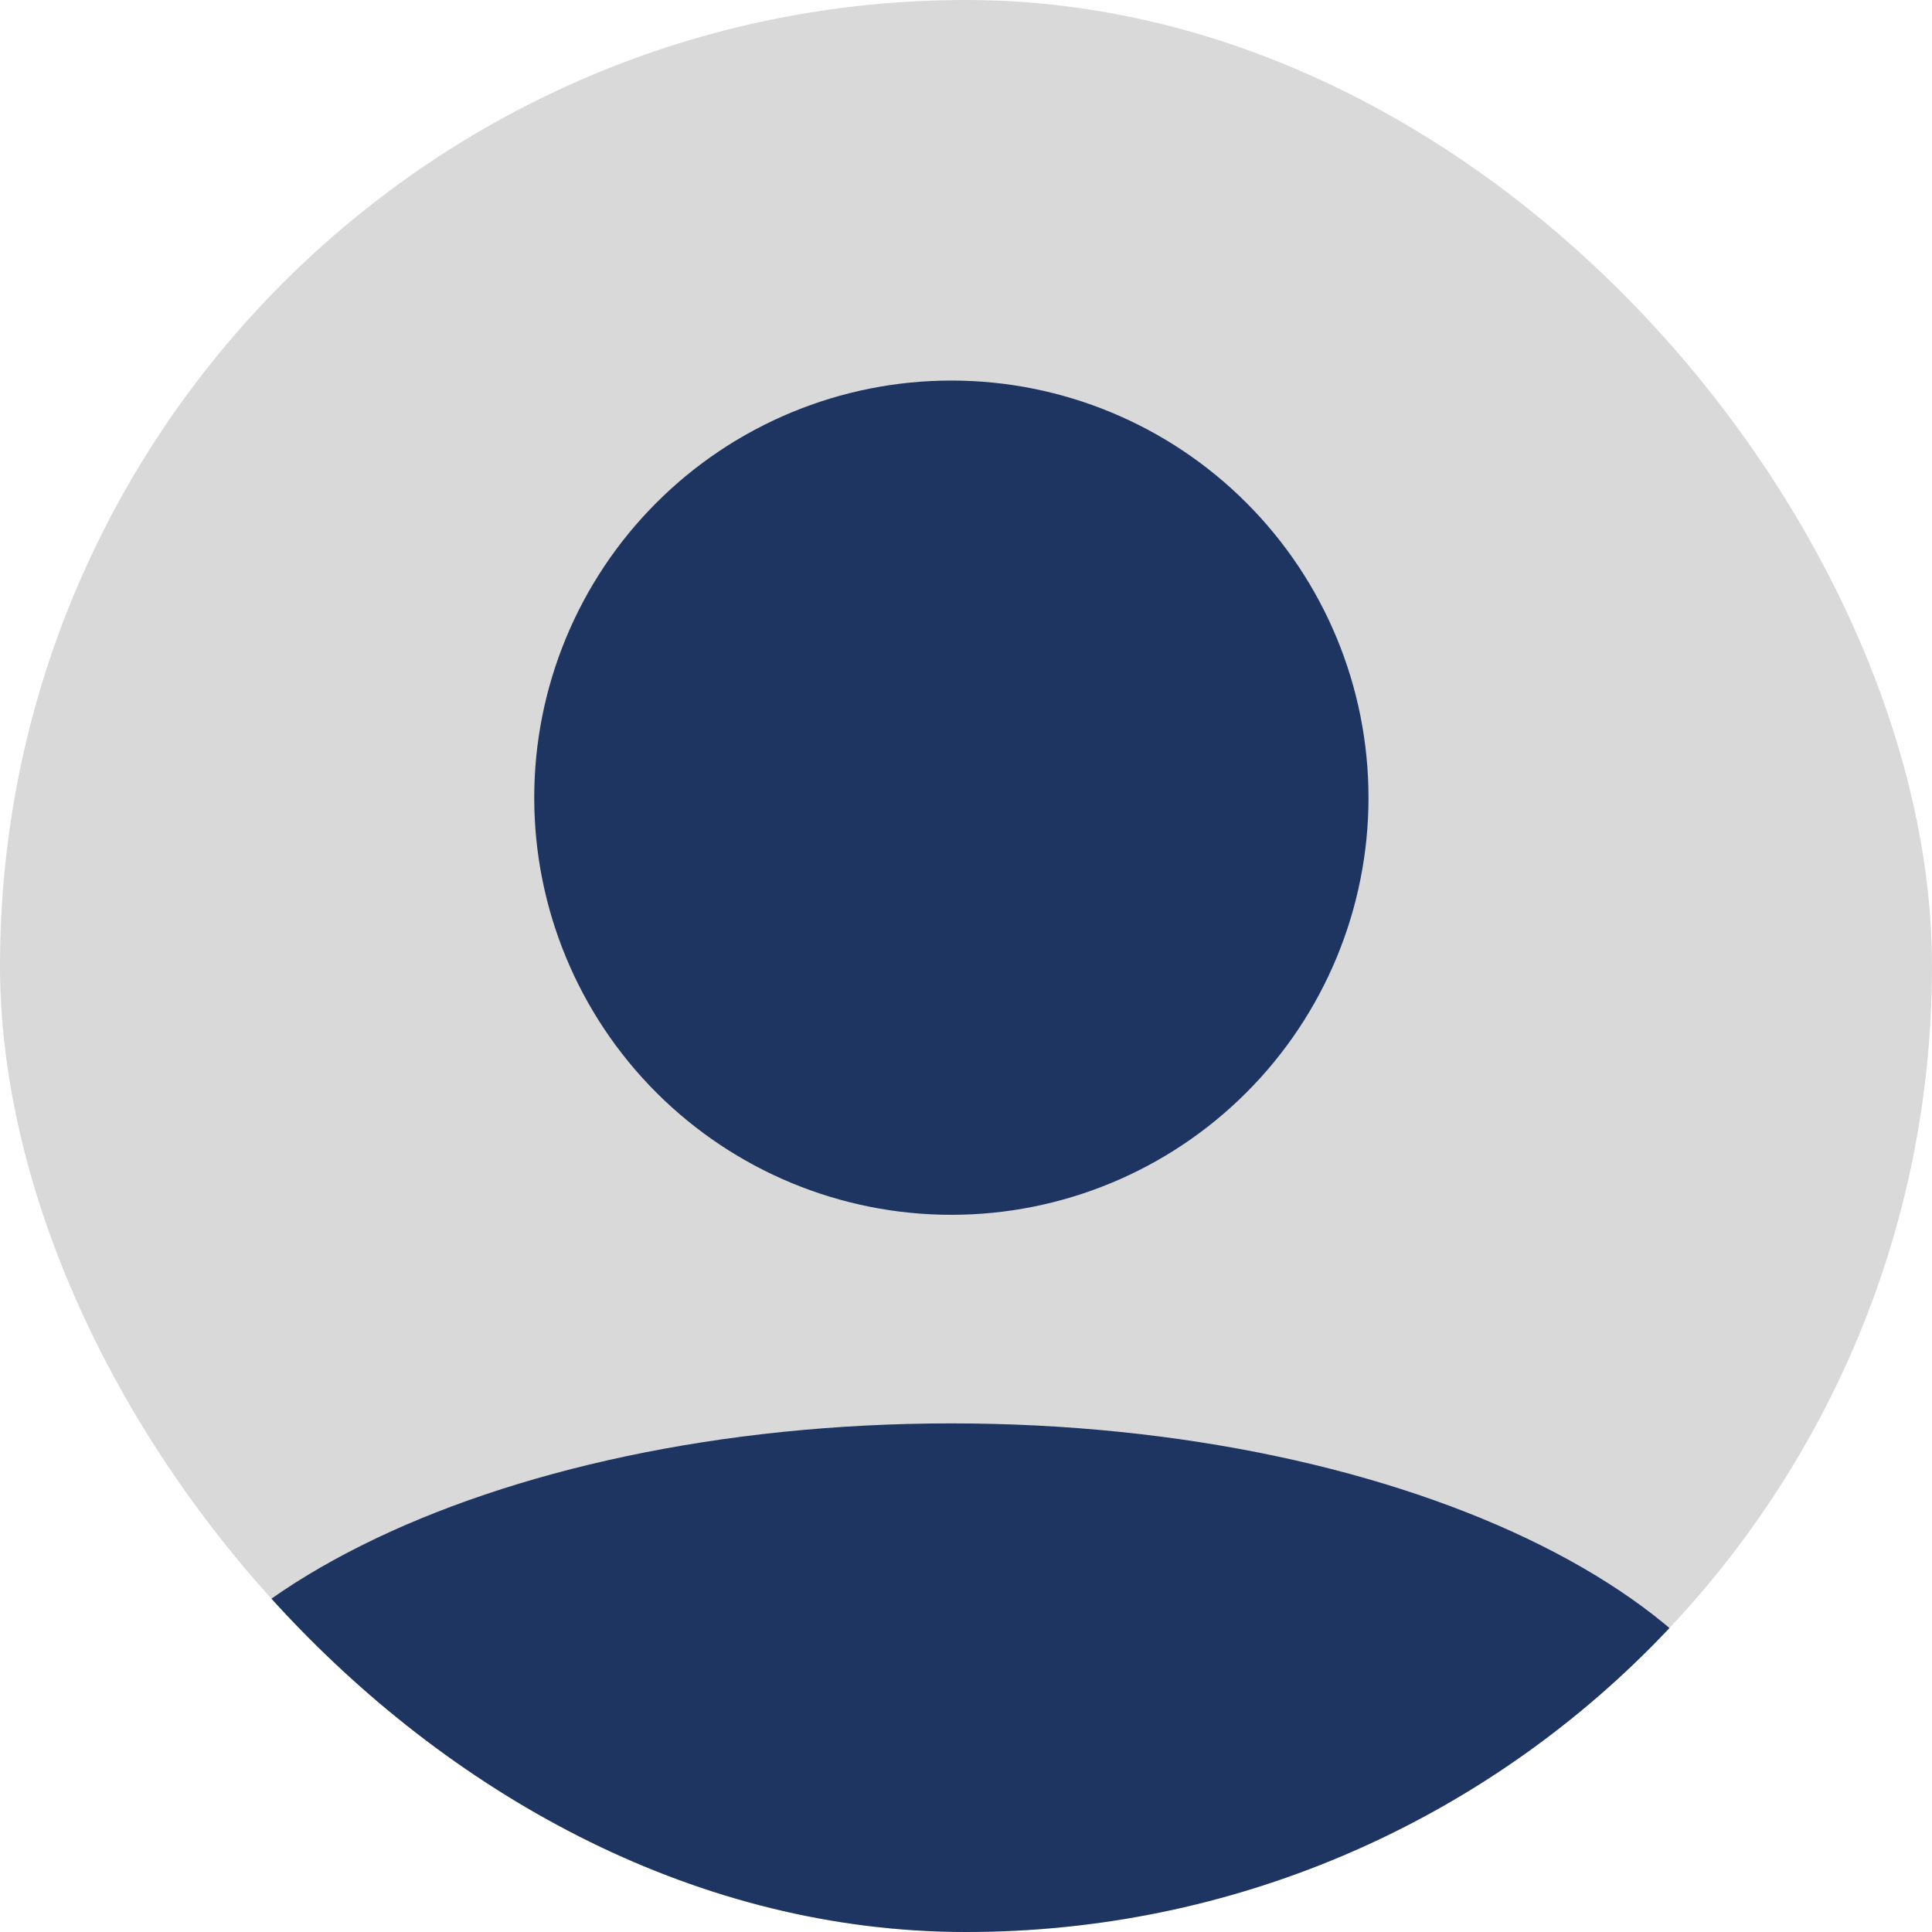<svg width="66" height="66" viewBox="0 0 66 66" fill="none" xmlns="http://www.w3.org/2000/svg">
<g clip-path="url(#clip0_2073_695)">
<path d="M66 33C66 51.225 51.225 66 33 66C14.775 66 0 51.225 0 33C0 14.775 14.775 0 33 0C51.225 0 66 14.775 66 33Z" fill="#D9D9D9"/>
<path d="M32.5 13C36.279 13 39.904 14.501 42.576 17.174C45.249 19.846 46.75 23.471 46.75 27.25C46.75 31.029 45.249 34.654 42.576 37.326C39.904 39.999 36.279 41.5 32.5 41.5C28.721 41.5 25.096 39.999 22.424 37.326C19.751 34.654 18.25 31.029 18.25 27.25C18.25 23.471 19.751 19.846 22.424 17.174C25.096 14.501 28.721 13 32.5 13ZM32.5 48.625C48.246 48.625 61 55.002 61 62.875V70H4V62.875C4 55.002 16.754 48.625 32.5 48.625Z" fill="#1E3561"/>
</g>
<defs>
<clipPath id="clip0_2073_695">
<rect width="66" height="66" rx="33" fill="white"/>
</clipPath>
</defs>
</svg>
